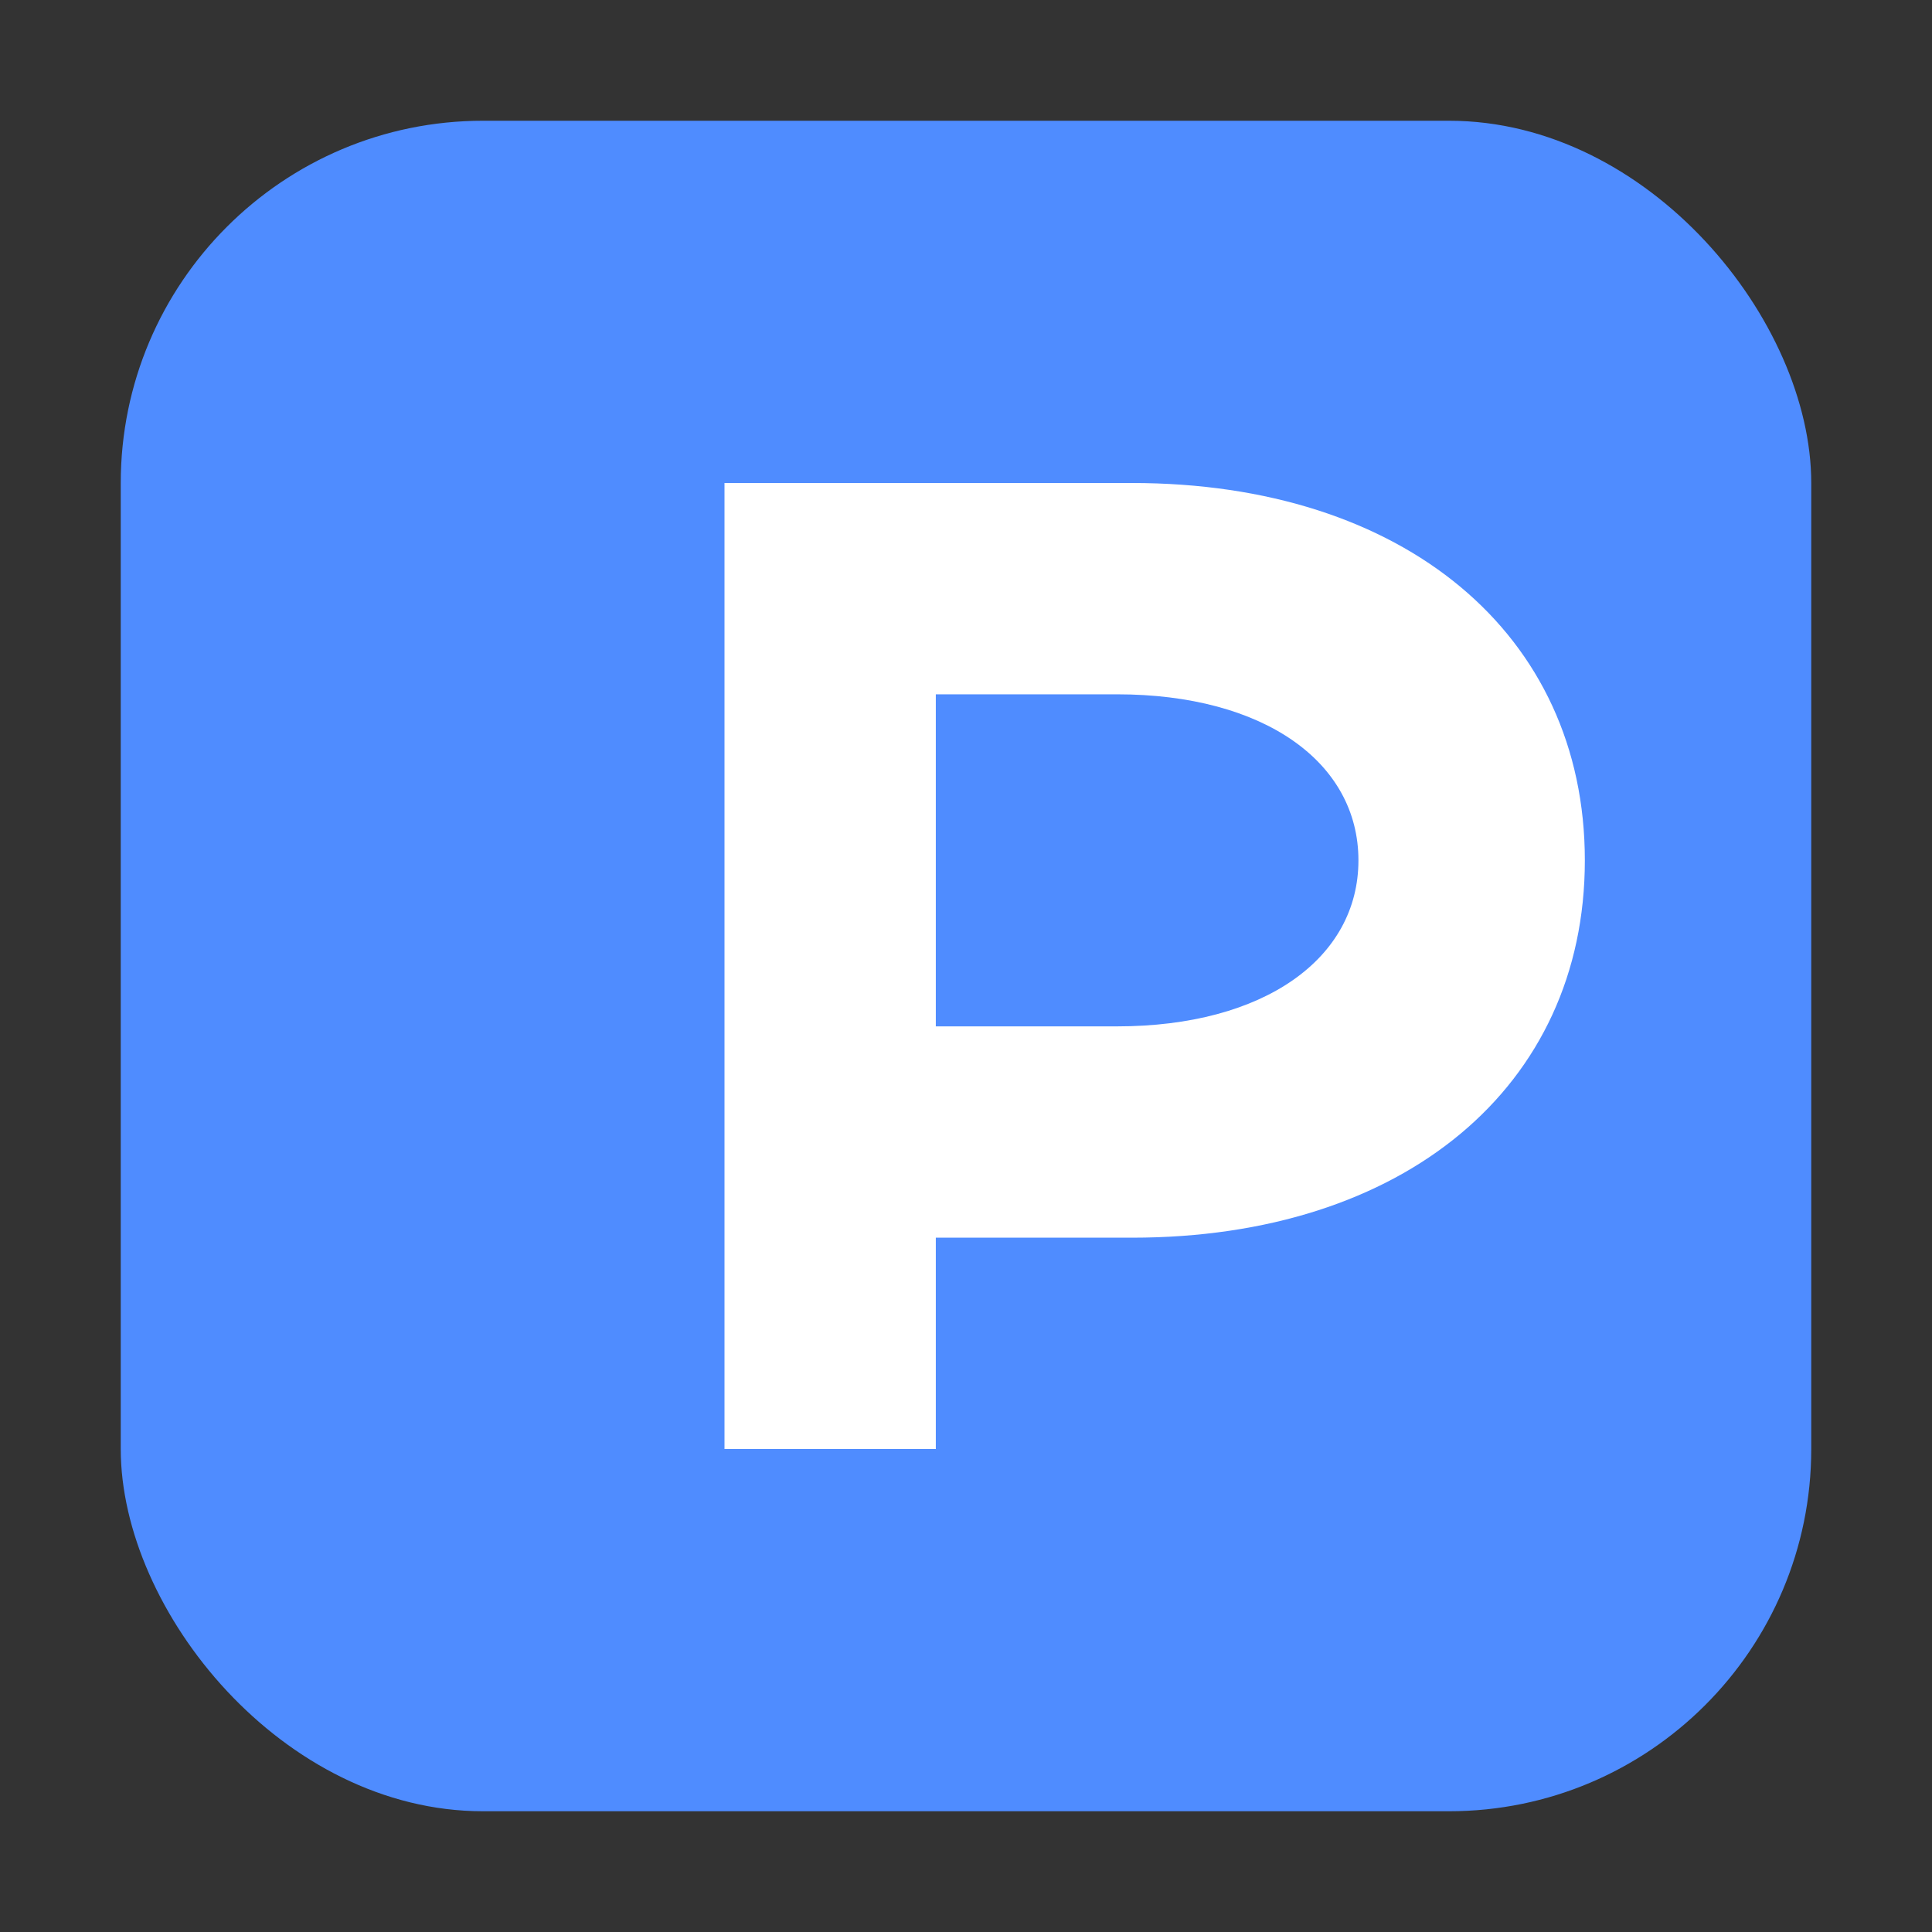 <?xml version="1.0" encoding="UTF-8"?>
<svg xmlns="http://www.w3.org/2000/svg" viewBox="0 0 512 512">
  <rect x="0" y="0" width="512" height="512" fill="#333333" stroke="none"/>
  <defs>
    <style>
      .bg { fill: #4f8cff; }
      .glyph { fill: #ffffff; }
    </style>
  </defs>
  <!-- Flat, rounded square background -->
  <rect class="bg" x="32" y="32" width="448" height="448" rx="96" ry="96"/>
  <!-- Bold "P" glyph -->
  <path class="glyph" d="M192 128h108c72 0 120 40 120 100s-48 100-120 100h-52v56h-56V128zm104 144c39 0 64-18 64-44s-25-44-64-44h-48v88h48z"/>
</svg>

